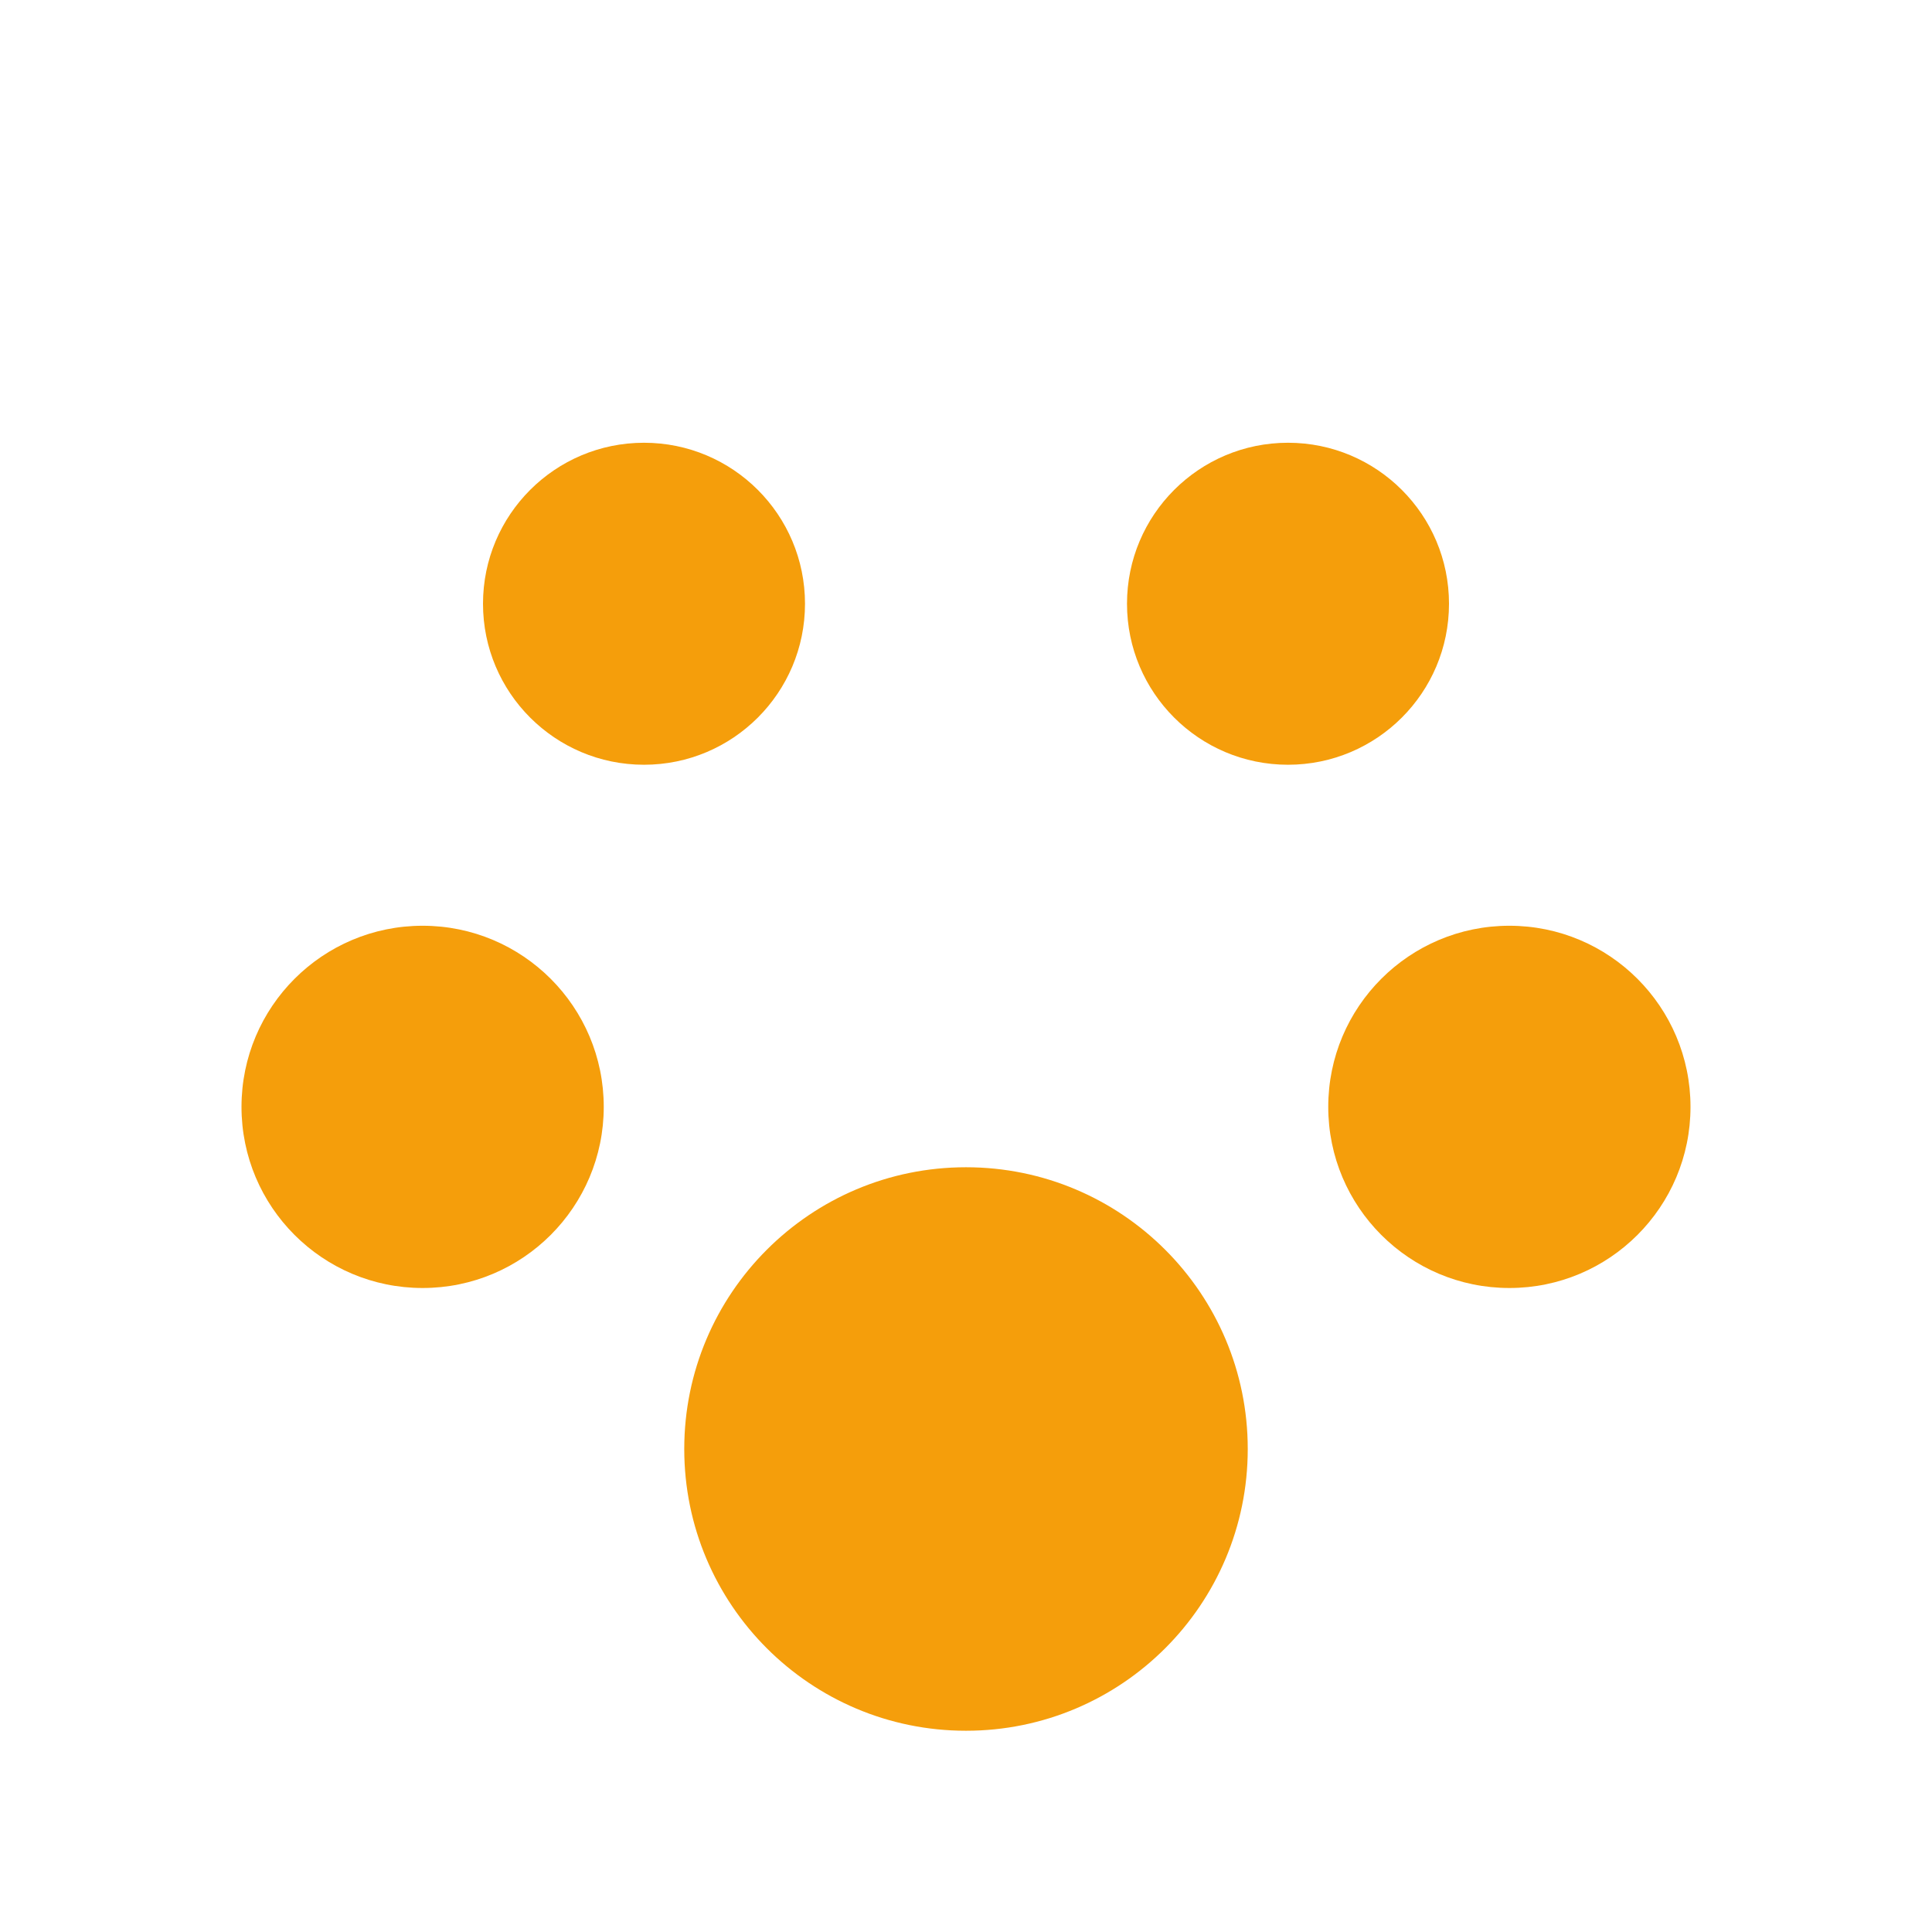 <svg width="48" height="48" viewBox="0 0 48 48" fill="none" xmlns="http://www.w3.org/2000/svg">
  <circle cx="24" cy="36" r="7" fill="#F59E0B"/>
  <circle cx="10.5" cy="27.5" r="4.5" fill="#F59E0B"/>
  <circle cx="37.5" cy="27.5" r="4.5" fill="#F59E0B"/>
  <circle cx="16" cy="15" r="4" fill="#F59E0B"/>
  <circle cx="32" cy="15" r="4" fill="#F59E0B"/>
</svg>

